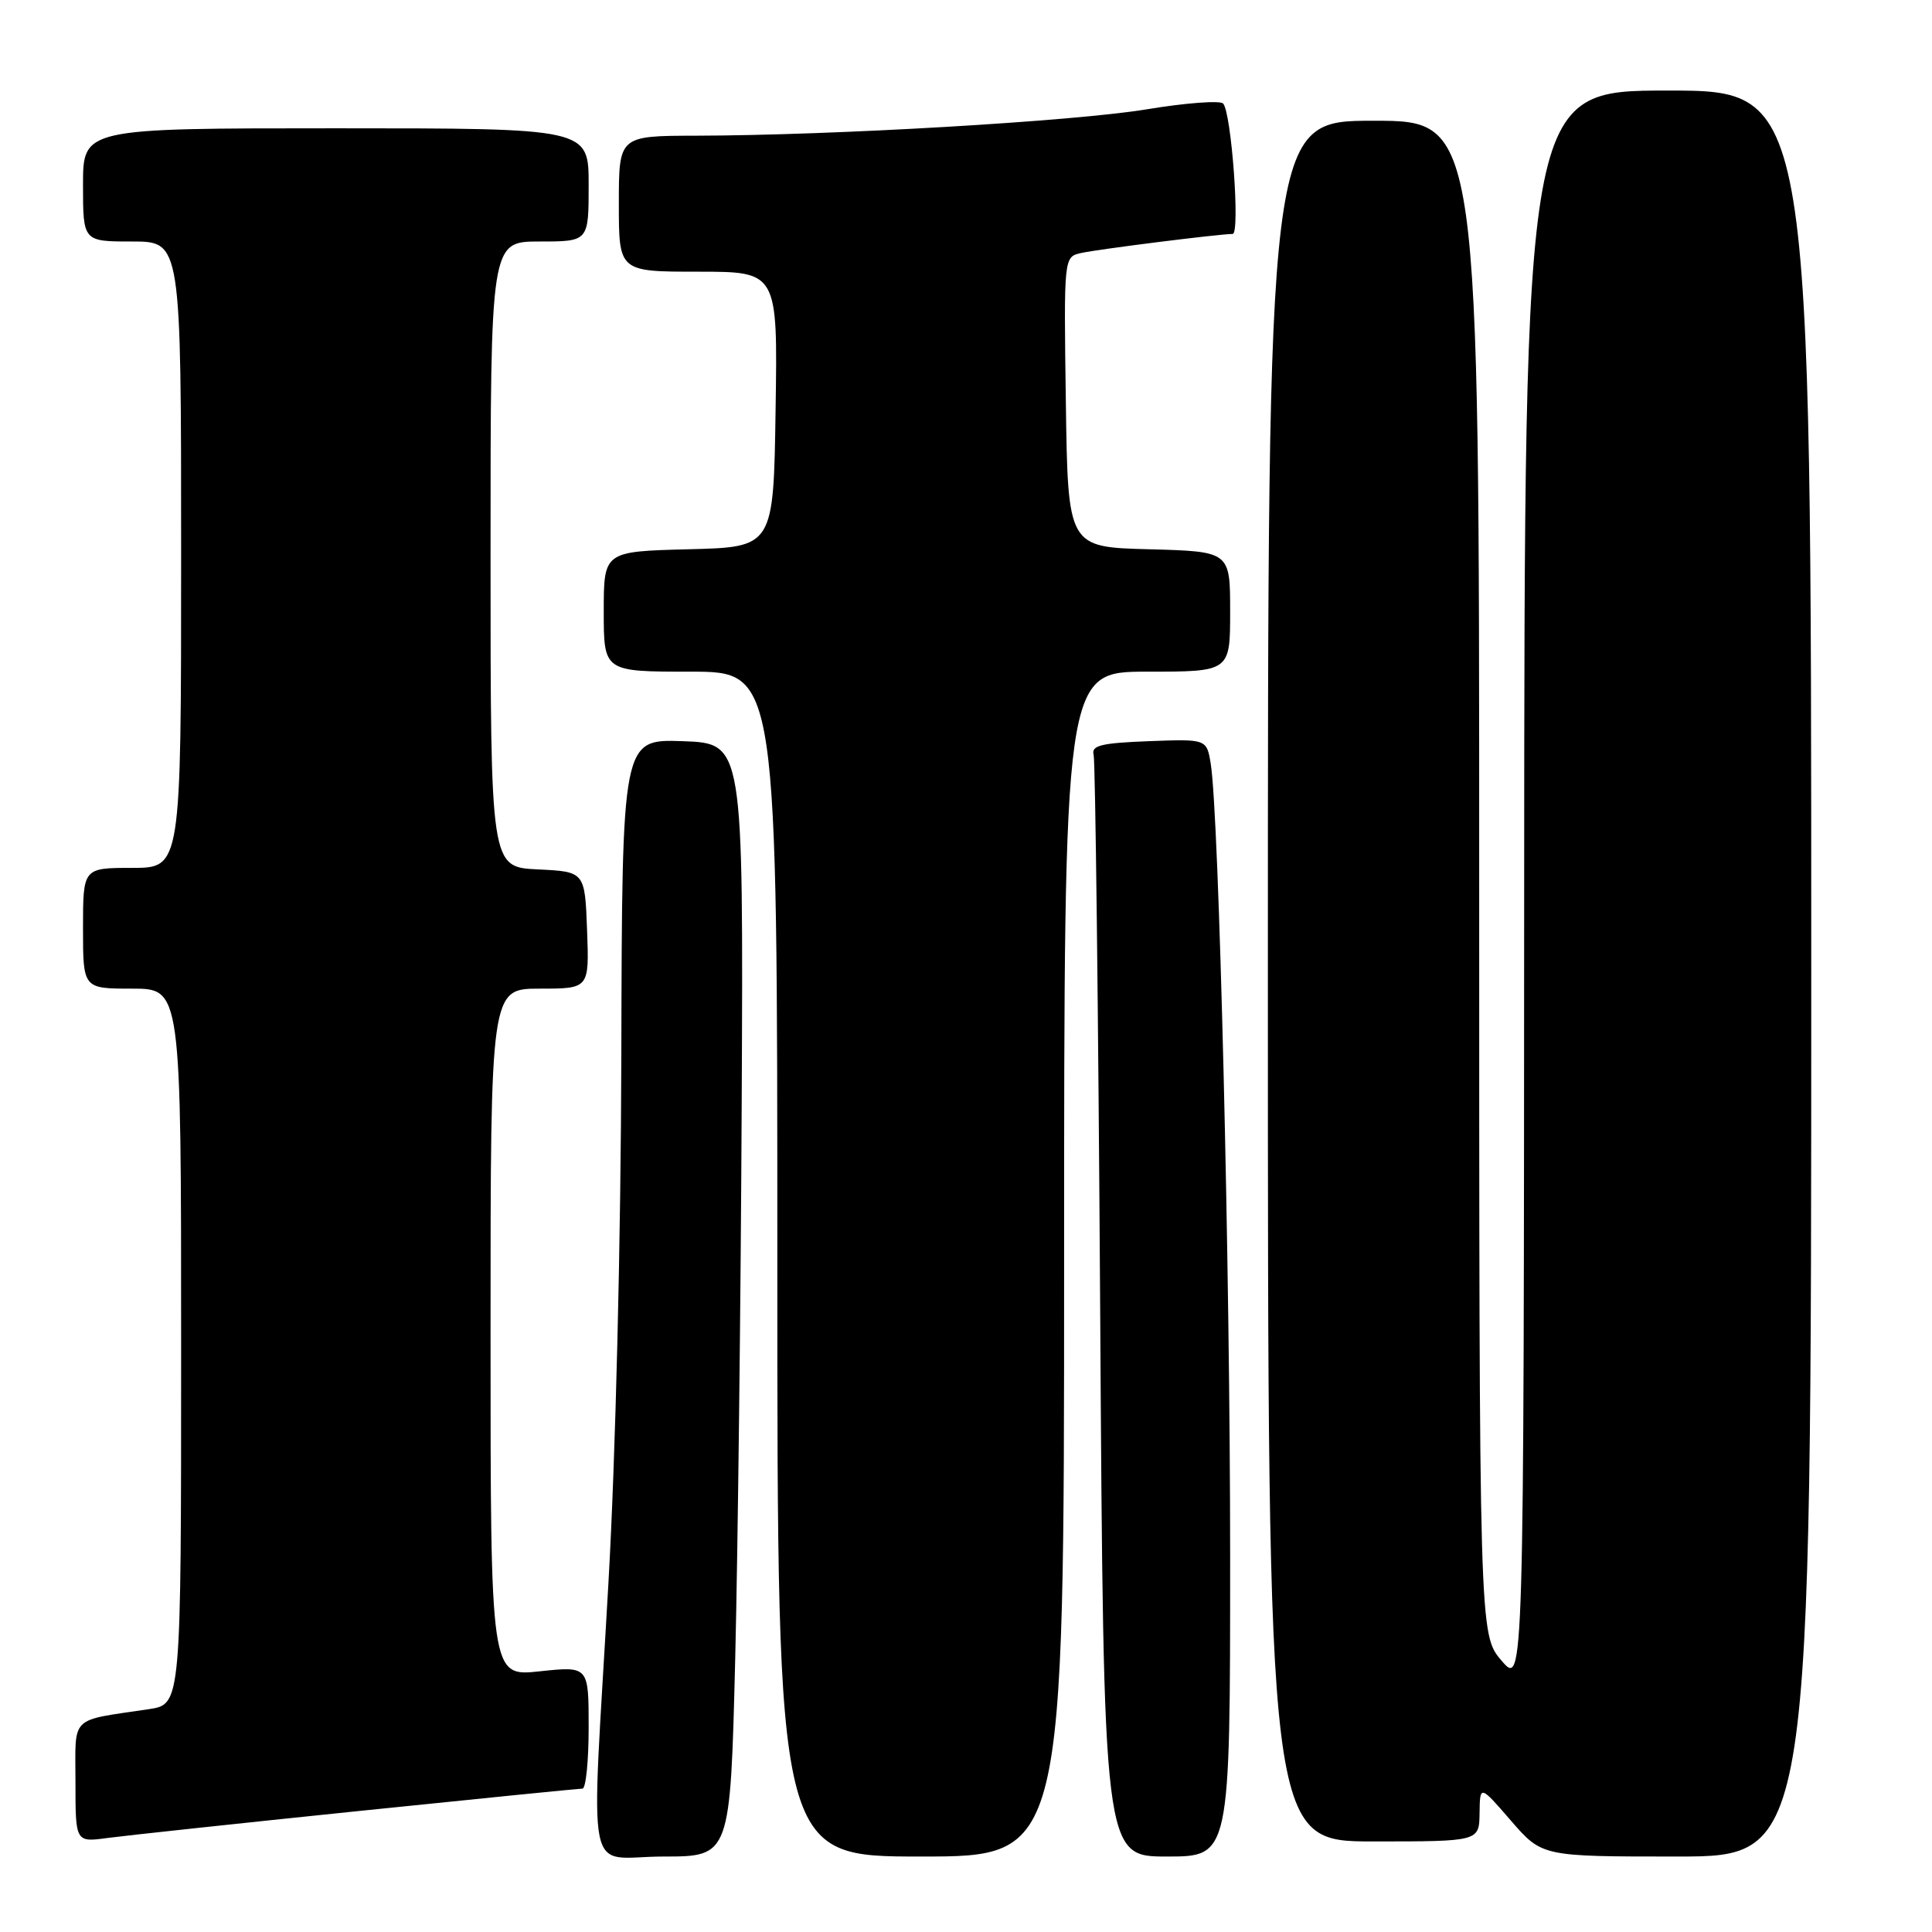 <?xml version="1.0" encoding="UTF-8" standalone="no"?>
<!DOCTYPE svg PUBLIC "-//W3C//DTD SVG 1.1//EN" "http://www.w3.org/Graphics/SVG/1.1/DTD/svg11.dtd" >
<svg xmlns="http://www.w3.org/2000/svg" xmlns:xlink="http://www.w3.org/1999/xlink" version="1.1" viewBox="0 0 256 256">
 <g >
 <path fill="currentColor"
d=" M 97.42 219.75 C 97.77 205.31 98.16 172.12 98.28 146.00 C 98.50 98.50 98.50 98.50 90.47 98.21 C 82.43 97.93 82.43 97.93 82.33 139.71 C 82.27 164.37 81.57 193.15 80.61 209.93 C 78.30 250.64 77.37 246.00 87.89 246.00 C 96.77 246.00 96.77 246.00 97.42 219.75 Z  M 141.00 167.50 C 141.00 89.00 141.00 89.00 152.00 89.00 C 163.00 89.00 163.00 89.00 163.00 81.03 C 163.00 73.07 163.00 73.07 152.25 72.78 C 141.50 72.50 141.50 72.50 141.23 53.27 C 140.96 34.05 140.96 34.05 143.23 33.53 C 145.44 33.03 161.57 31.00 163.33 31.00 C 164.35 31.00 163.17 14.90 162.07 13.72 C 161.67 13.29 157.10 13.63 151.92 14.49 C 142.24 16.08 110.45 17.94 92.25 17.98 C 82.00 18.00 82.00 18.00 82.00 27.00 C 82.00 36.00 82.00 36.00 92.52 36.00 C 103.05 36.00 103.05 36.00 102.77 54.25 C 102.50 72.50 102.50 72.50 91.25 72.78 C 80.00 73.07 80.00 73.07 80.00 81.03 C 80.00 89.00 80.00 89.00 91.50 89.00 C 103.00 89.00 103.00 89.00 103.00 167.50 C 103.00 246.00 103.00 246.00 122.00 246.00 C 141.00 246.00 141.00 246.00 141.00 167.50 Z  M 163.00 206.25 C 163.00 168.03 161.53 108.05 160.43 101.21 C 159.89 97.92 159.89 97.92 152.20 98.21 C 145.93 98.45 144.58 98.78 144.91 100.00 C 145.14 100.83 145.53 134.01 145.78 173.75 C 146.23 246.00 146.23 246.00 154.62 246.00 C 163.00 246.00 163.00 246.00 163.00 206.25 Z  M 240.00 129.00 C 240.00 12.00 240.00 12.00 221.00 12.00 C 202.00 12.00 202.00 12.00 201.96 117.75 C 201.92 223.50 201.92 223.50 198.96 220.04 C 196.00 216.58 196.00 216.58 196.00 116.29 C 196.00 16.00 196.00 16.00 182.00 16.00 C 168.00 16.00 168.00 16.00 168.00 130.00 C 168.00 244.00 168.00 244.00 182.00 244.00 C 196.00 244.00 196.00 244.00 196.05 240.25 C 196.10 236.50 196.10 236.50 200.21 241.25 C 204.33 246.00 204.33 246.00 222.16 246.00 C 240.00 246.00 240.00 246.00 240.00 129.00 Z  M 47.43 239.98 C 63.34 238.34 76.73 237.00 77.18 237.00 C 77.63 237.00 78.00 233.35 78.00 228.88 C 78.00 220.77 78.00 220.77 71.50 221.46 C 65.00 222.16 65.00 222.16 65.00 176.58 C 65.00 131.00 65.00 131.00 71.54 131.00 C 78.08 131.00 78.08 131.00 77.79 123.25 C 77.50 115.50 77.50 115.50 71.25 115.20 C 65.00 114.90 65.00 114.90 65.00 73.45 C 65.00 32.00 65.00 32.00 71.50 32.00 C 78.00 32.00 78.00 32.00 78.00 24.50 C 78.00 17.00 78.00 17.00 44.50 17.00 C 11.00 17.00 11.00 17.00 11.00 24.50 C 11.00 32.00 11.00 32.00 17.50 32.00 C 24.00 32.00 24.00 32.00 24.00 73.50 C 24.00 115.00 24.00 115.00 17.50 115.00 C 11.00 115.00 11.00 115.00 11.00 123.00 C 11.00 131.00 11.00 131.00 17.50 131.00 C 24.00 131.00 24.00 131.00 24.00 178.41 C 24.00 225.82 24.00 225.82 19.75 226.47 C 9.09 228.07 10.00 227.17 10.00 236.14 C 10.00 244.12 10.00 244.12 14.25 243.54 C 16.59 243.23 31.52 241.62 47.43 239.98 Z "/>
</g>
</svg>